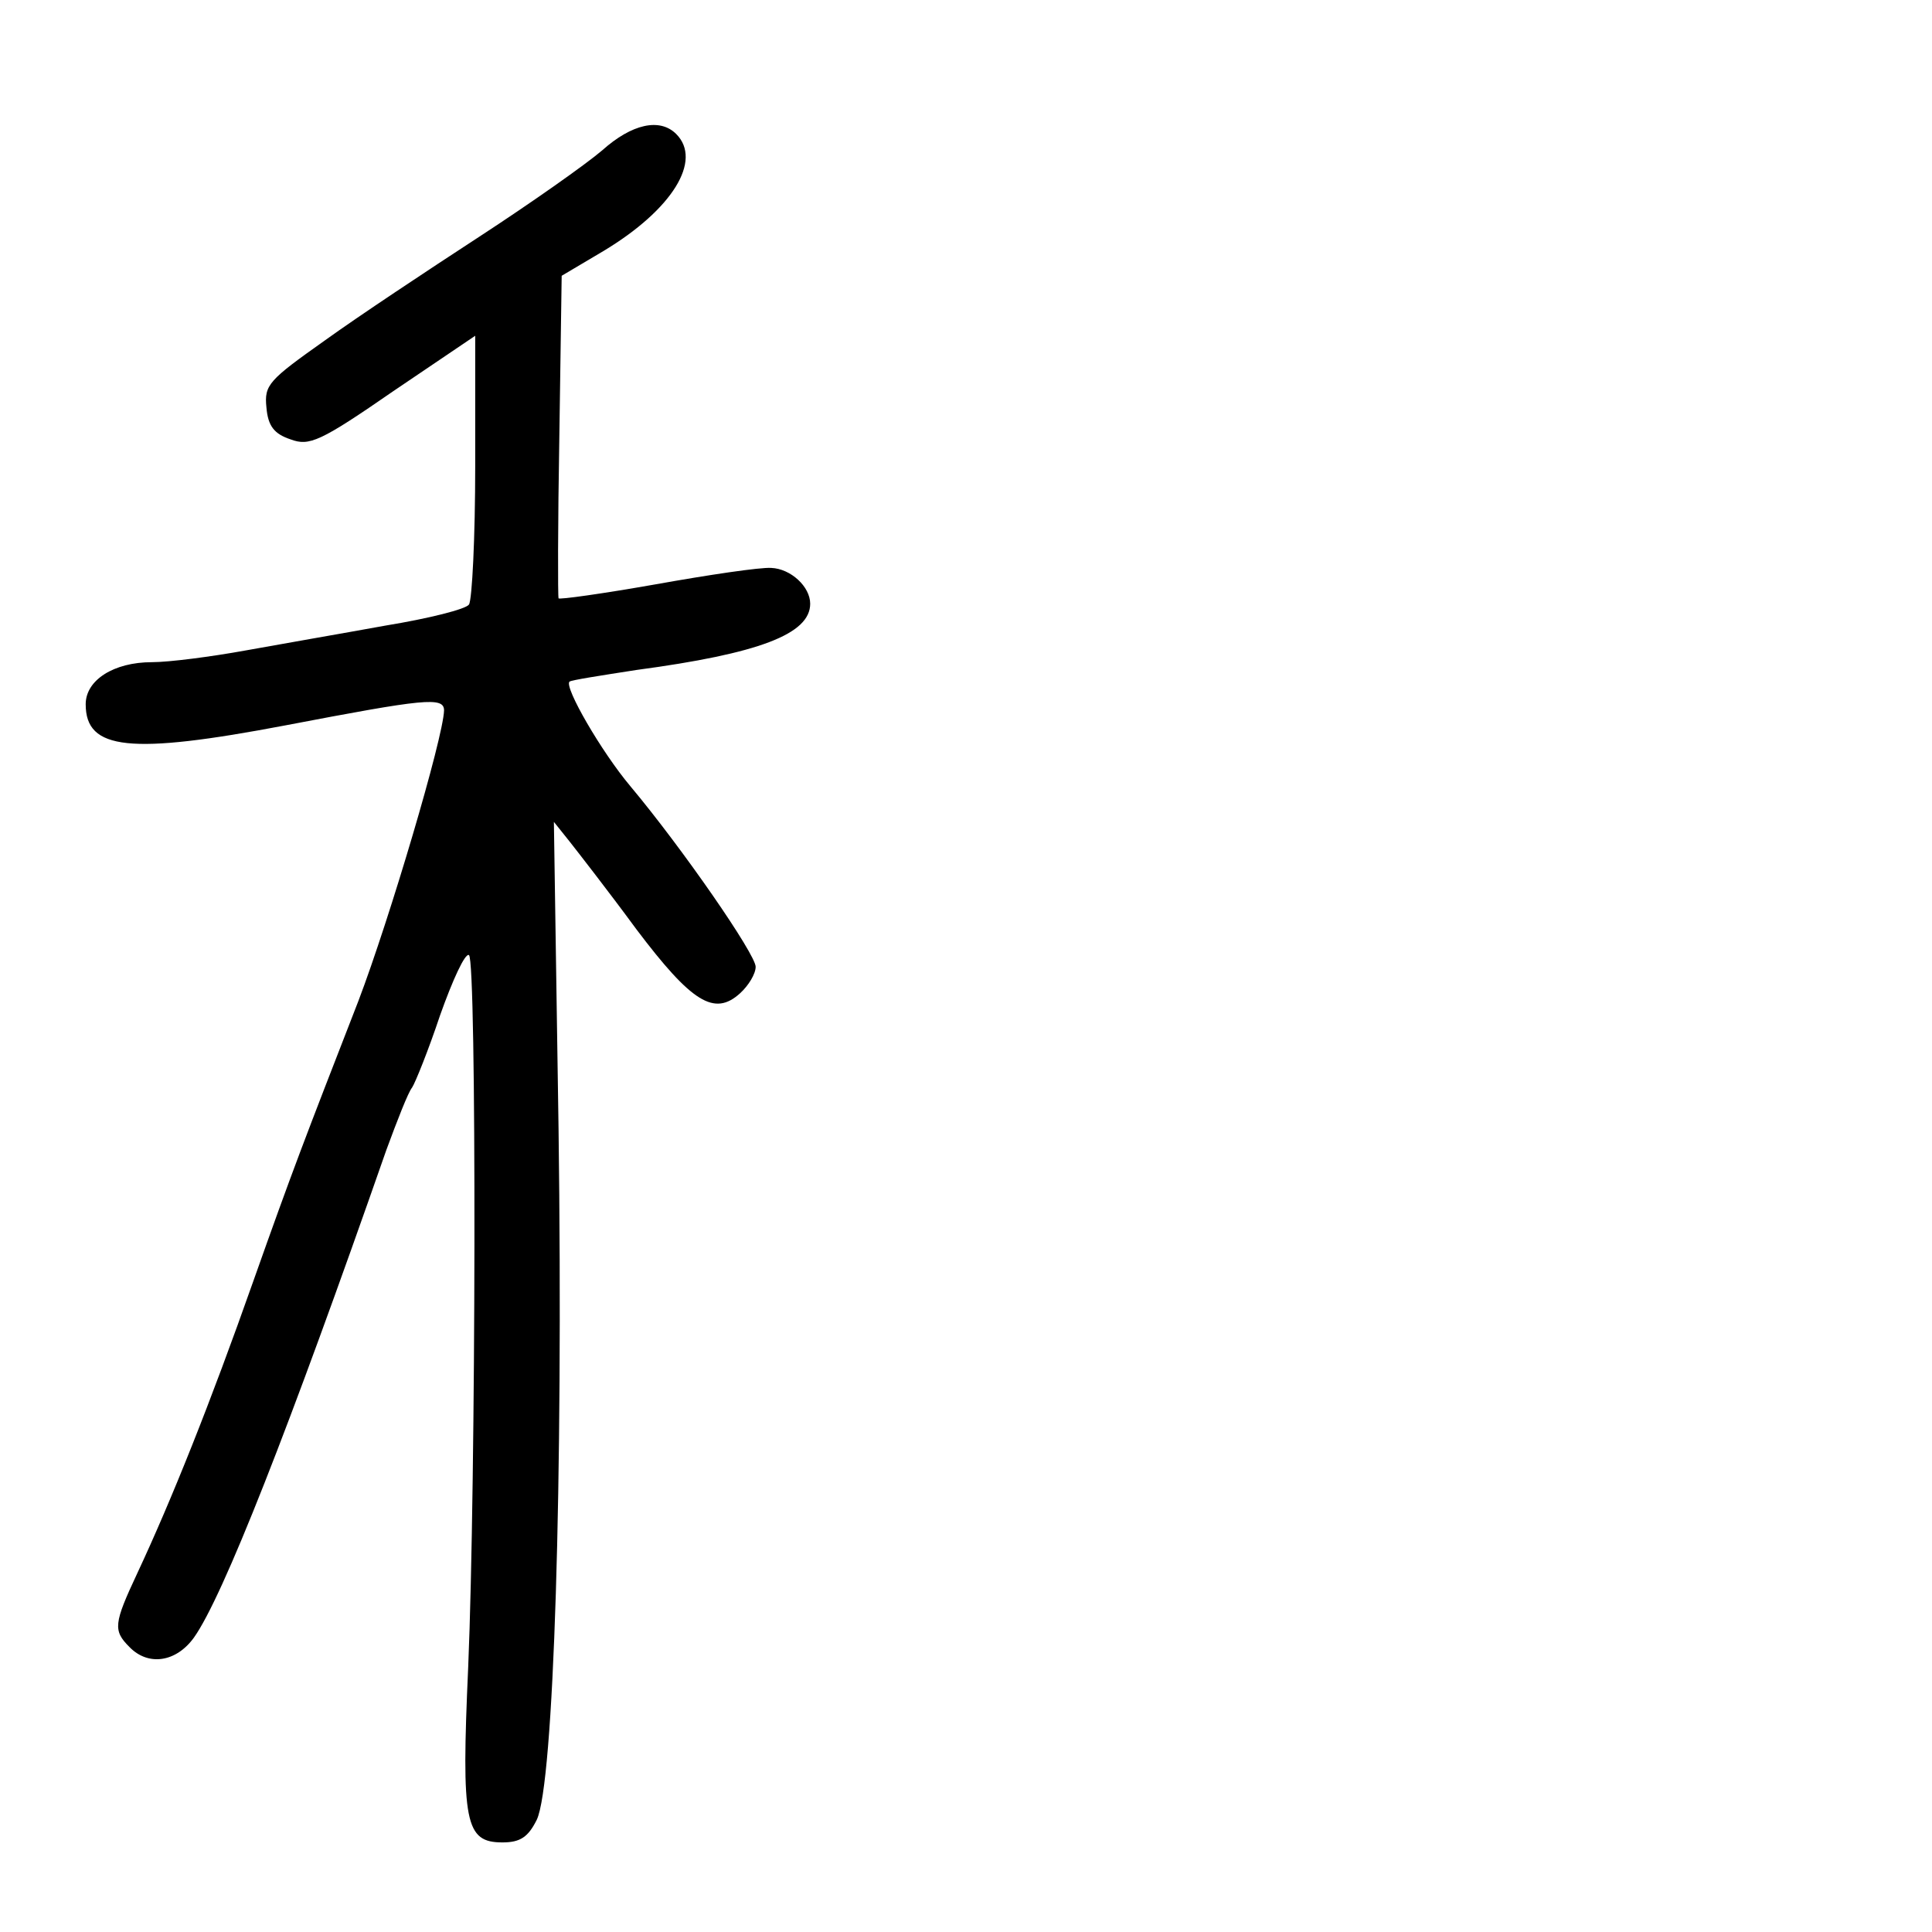 <?xml version="1.0" standalone="no"?>
<!DOCTYPE svg PUBLIC "-//W3C//DTD SVG 20010904//EN"
 "http://www.w3.org/TR/2001/REC-SVG-20010904/DTD/svg10.dtd">
<svg version="1.0" xmlns="http://www.w3.org/2000/svg"
 width="248pt" height="248pt" viewBox="0 0 248 248"
 preserveAspectRatio="xMidYMid meet">
<g transform="translate(0,248) scale(0.1,-0.1)"
fill="#000000" stroke="none">
<path d="M773 2287 c-21 -18 -92 -68 -158 -111 -66 -43 -155 -102 -198 -133
-72 -51 -78 -57 -75 -86 2 -24 10 -34 31 -41 24 -9 38 -3 132 62 l105 71 0
-167 c0 -92 -4 -172 -8 -178 -4 -6 -52 -18 -107 -27 -55 -10 -136 -24 -180
-32 -44 -8 -98 -15 -120 -15 -49 0 -85 -23 -85 -54 0 -59 57 -65 257 -27 178
34 203 37 203 19 -1 -35 -70 -268 -110 -373 -70 -180 -84 -216 -135 -360 -55
-156 -105 -281 -149 -375 -30 -64 -31 -73 -10 -94 24 -25 60 -20 83 12 37 52
122 268 247 626 14 38 28 74 33 80 4 6 21 48 36 93 16 45 32 80 37 77 10 -6 9
-678 -1 -914 -9 -200 -4 -225 44 -225 23 0 33 7 44 29 22 46 34 434 28 886
l-6 395 20 -25 c11 -14 50 -64 86 -113 71 -94 100 -112 133 -82 11 10 20 25
20 34 0 16 -94 152 -161 232 -37 44 -85 127 -78 134 2 2 41 8 86 15 157 21
223 46 223 85 0 22 -25 45 -50 46 -14 1 -81 -9 -148 -21 -68 -12 -125 -20
-125 -18 -1 2 -1 95 1 208 l3 206 54 32 c88 53 127 116 93 150 -21 21 -57 13
-95 -21z"/>
</g>
</svg>
